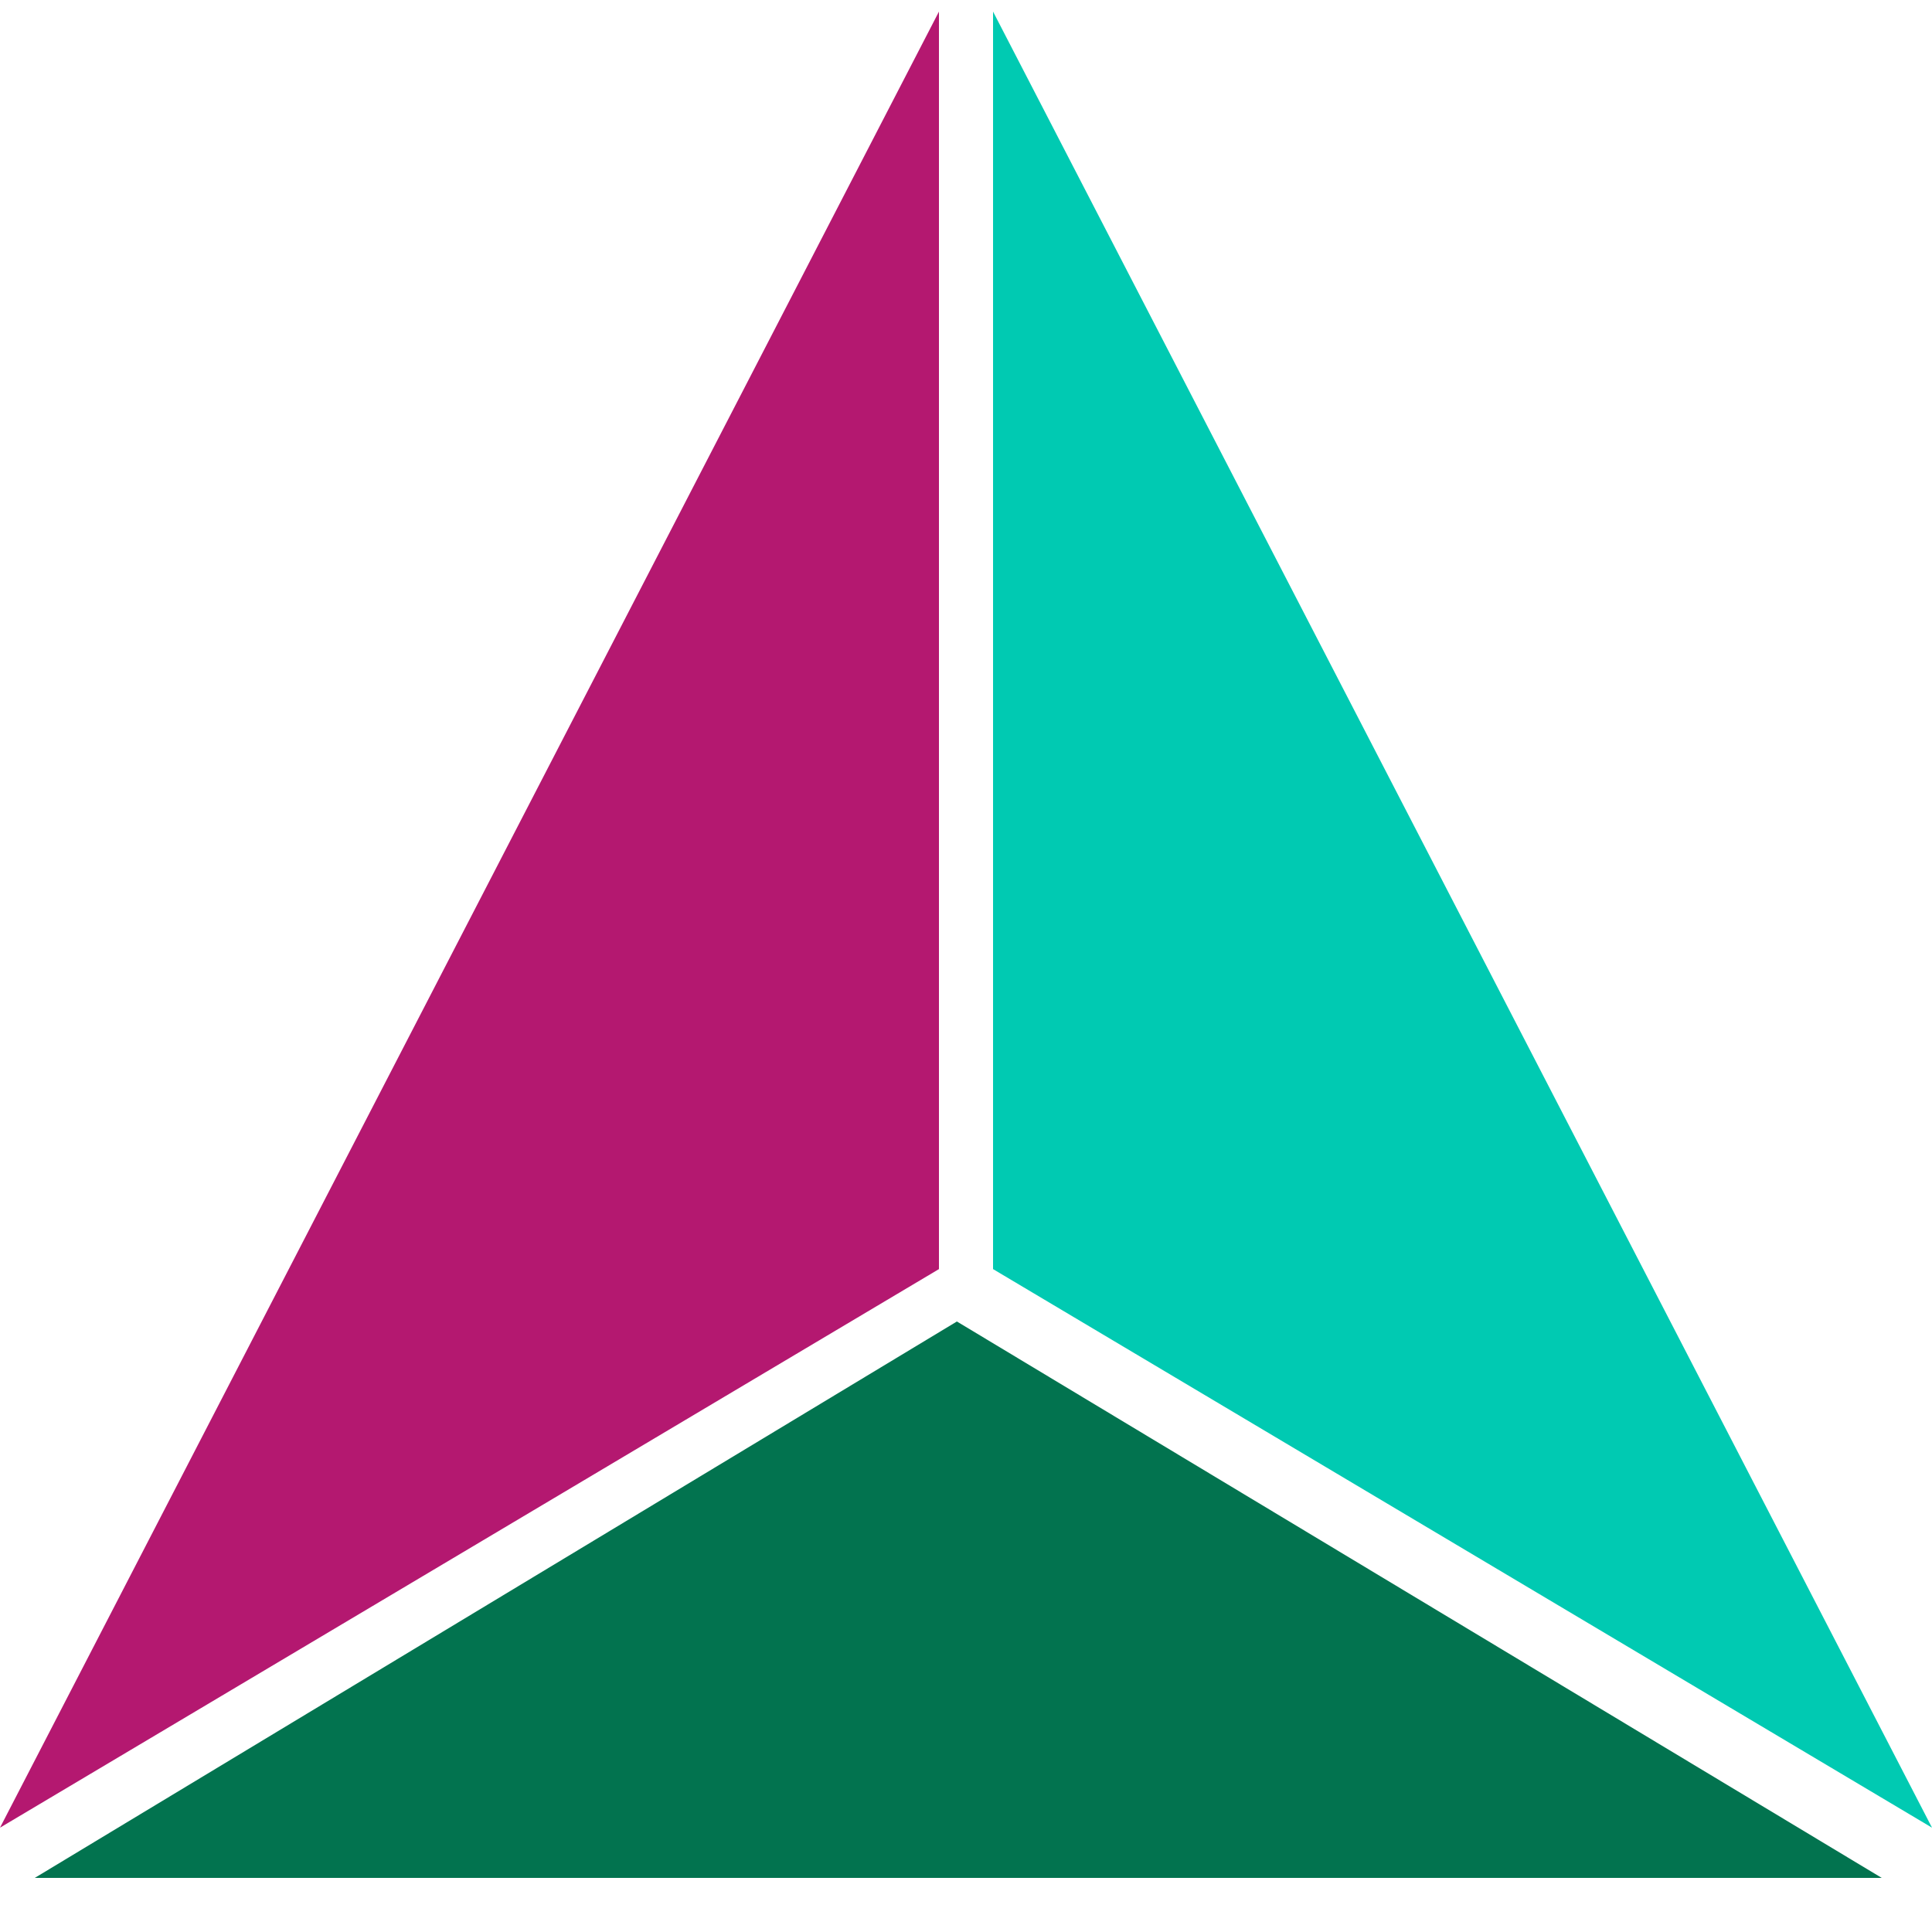<svg width="256" height="256" viewBox="0 0 256 256" fill="none" xmlns="http://www.w3.org/2000/svg">
<g clip-path="url(#clip0)">
<path d="M124.416 1.536V168.162L0 242.176L124.416 1.536Z" fill="#B41870"/>
<path d="M131.584 1.536V168.162L256 242.176L131.584 1.536Z" fill="#00CAB2"/>
<path d="M126.793 175.104L4.607 248.832H249.343L126.793 175.104Z" fill="#02734f"/>
</g>
<defs>
<clipPath id="clip0">
<rect width="256" height="256" fill="white"/>
</clipPath>
</defs>
</svg>
